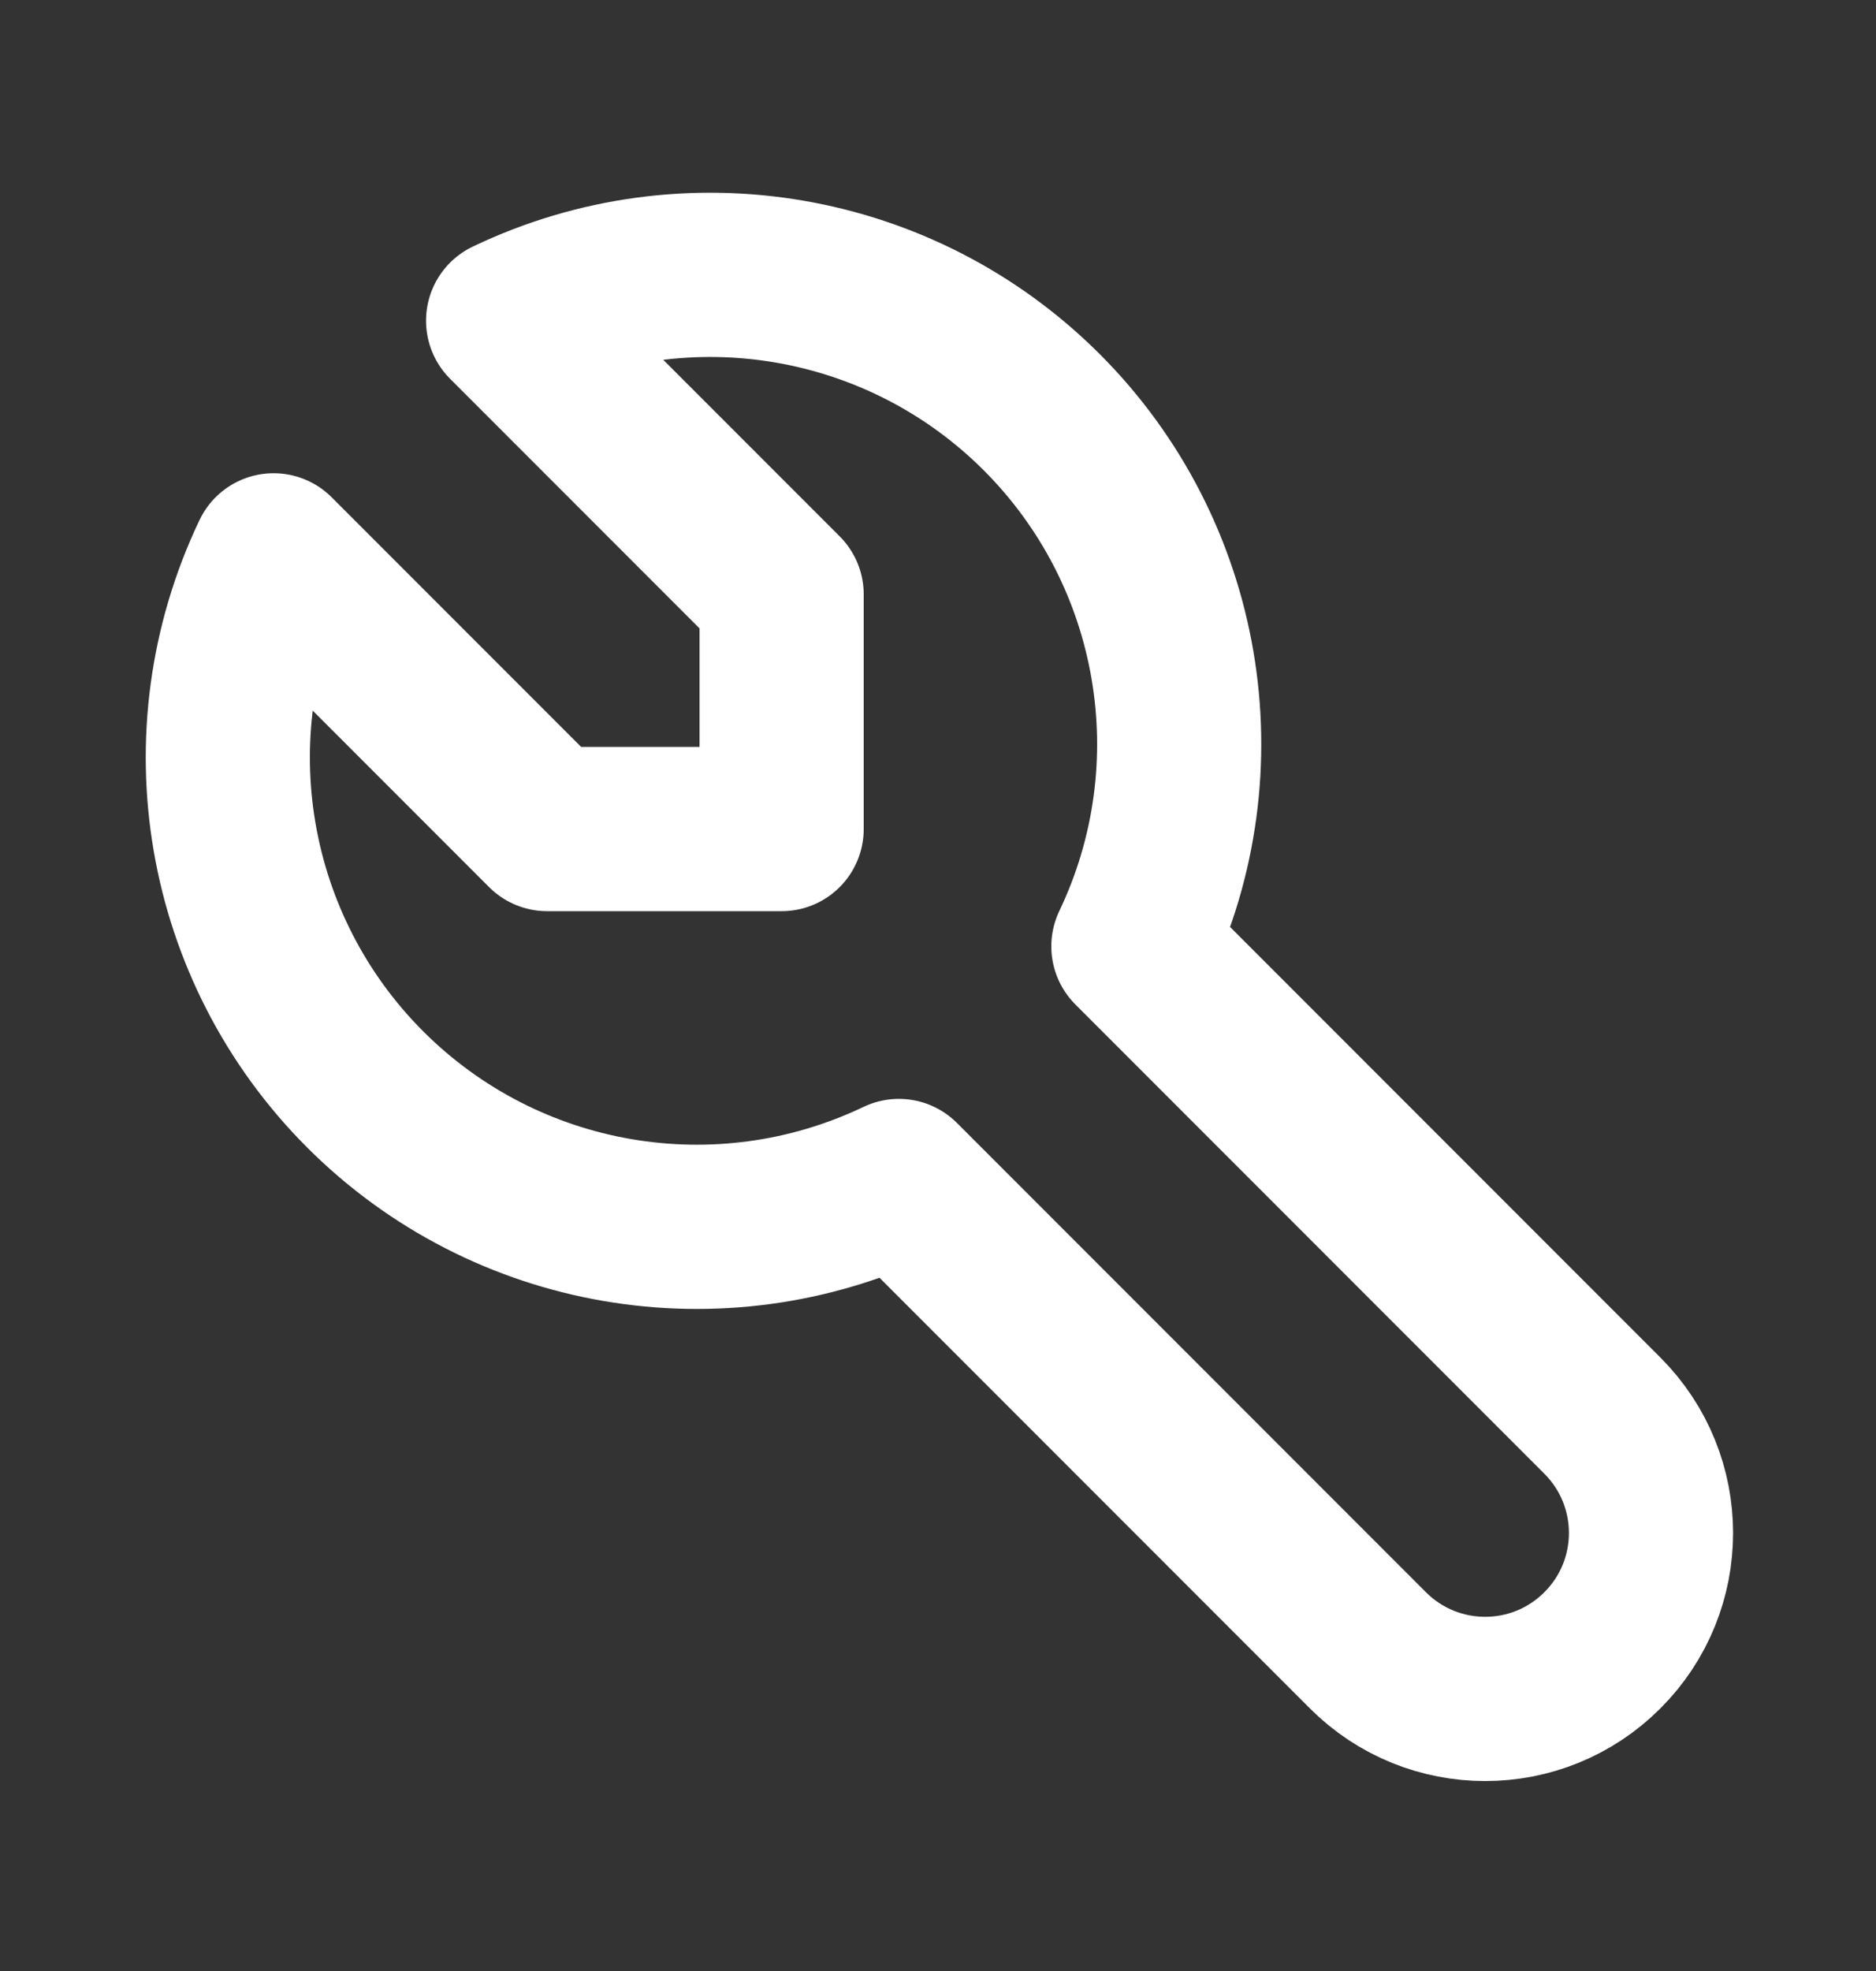 <svg width="20" height="21" viewBox="0 0 20 21" fill="none" xmlns="http://www.w3.org/2000/svg">
<rect x="0" y="0" width="20" height="21" fill="#333333" stroke="none"/>
<path d="M5.833 8.833H8.333V6.333L5.417 3.417C7.329 2.503 9.609 2.895 11.107 4.393C12.605 5.891 12.996 8.171 12.083 10.083L17.083 15.083C17.774 15.774 17.774 16.893 17.083 17.583C16.393 18.274 15.274 18.274 14.583 17.583L9.583 12.583C7.671 13.496 5.391 13.105 3.893 11.607C2.395 10.109 2.004 7.829 2.917 5.917L5.833 8.833" stroke="white" stroke-width="1.75" stroke-linecap="round" stroke-linejoin="round"/>
</svg>
